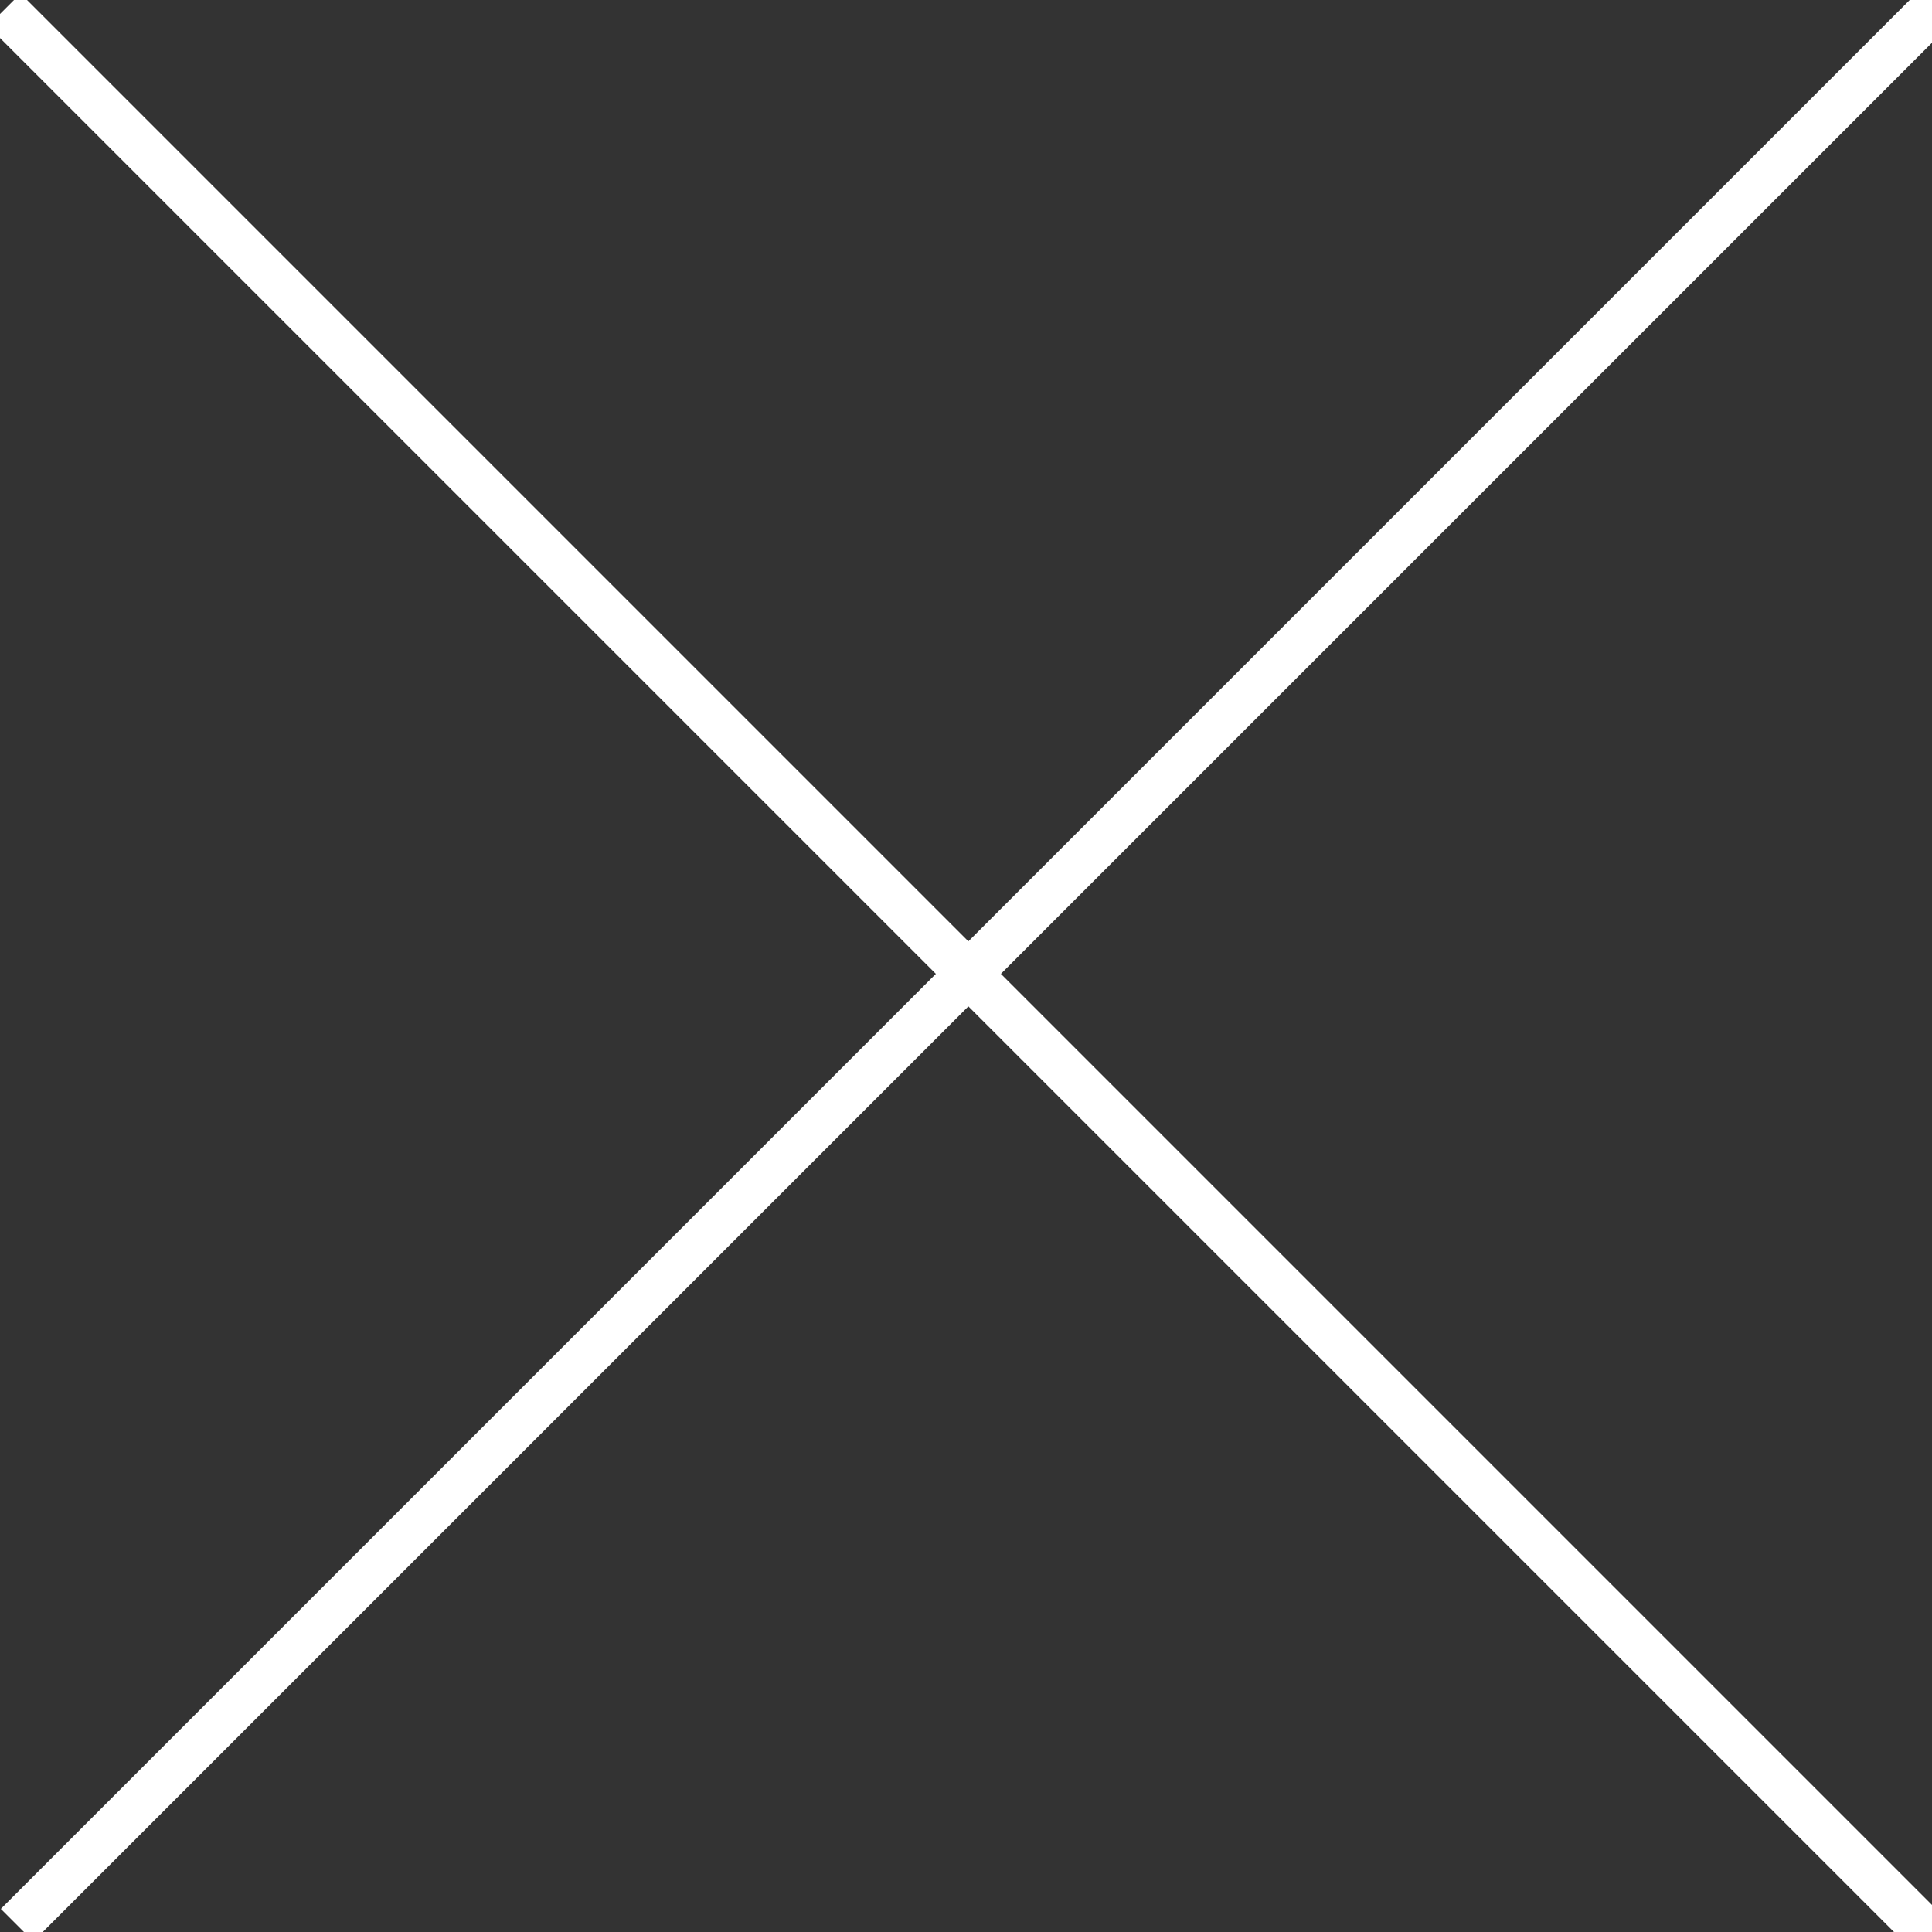 <?xml version="1.0" encoding="UTF-8" standalone="no"?>
<!-- Created with Inkscape (http://www.inkscape.org/) -->

<svg
   xmlns:dc="http://purl.org/dc/elements/1.1/"
   xmlns:cc="http://creativecommons.org/ns#"
   xmlns:rdf="http://www.w3.org/1999/02/22-rdf-syntax-ns#"
   xmlns:svg="http://www.w3.org/2000/svg"
   xmlns="http://www.w3.org/2000/svg"
   xmlns:sodipodi="http://sodipodi.sourceforge.net/DTD/sodipodi-0.dtd"
   xmlns:inkscape="http://www.inkscape.org/namespaces/inkscape"
   width="210mm"
   height="210mm"
   viewBox="0 0 210 210"
   version="1.1"
   id="svg8"
   inkscape:version="0.92.3 (3ce5693, 2018-03-11)"
   sodipodi:docname="drawing-2.svg">
  <rect x="0" y="0" width="210" height="210" fill="#333333" stroke="none"/>
  <defs
     id="defs2" />
  <sodipodi:namedview
     id="base"
     pagecolor="#ffffff"
     bordercolor="#666666"
     borderopacity="1.0"
     inkscape:pageopacity="0.0"
     inkscape:pageshadow="2"
     inkscape:zoom="0.35"
     inkscape:cx="-74.285714"
     inkscape:cy="560"
     inkscape:document-units="mm"
     inkscape:current-layer="g830"
     showgrid="false"
     inkscape:window-width="1301"
     inkscape:window-height="744"
     inkscape:window-x="65"
     inkscape:window-y="24"
     inkscape:window-maximized="1" />
  <g
     inkscape:label="Layer 1"
     inkscape:groupmode="layer"
     id="layer1"
     transform="translate(0,-87)">
    <rect
       style="opacity:0;fill:#ff0000;fill-opacity:0.004;stroke:#ffffff;stroke-width:5;stroke-miterlimit:10;stroke-dasharray:none;stroke-opacity:0"
       id="rect815"
       width="212.423"
       height="305.405"
       x="-6.048"
       y="-0.845" />
    <g
       id="g830"
       transform="matrix(2.096,0,0,2.096,0.421,-0.198)">
      <line
         id="line817"
         y2="142.107"
         x2="100.02"
         y1="42.107"
         x1="0.02"
         stroke-miterlimit="10"
         style="fill:none;stroke:#ffffff;stroke-miterlimit:10;stroke-width:2.385;stroke-dasharray:none" />
      <line
         id="line819"
         y2="141.437"
         x2="0.685"
         y1="41.437"
         x1="100.685"
         stroke-miterlimit="10"
         style="fill:none;stroke:#ffffff;stroke-miterlimit:10;stroke-width:2.385;stroke-dasharray:none" />
    </g>
  </g>
</svg>
